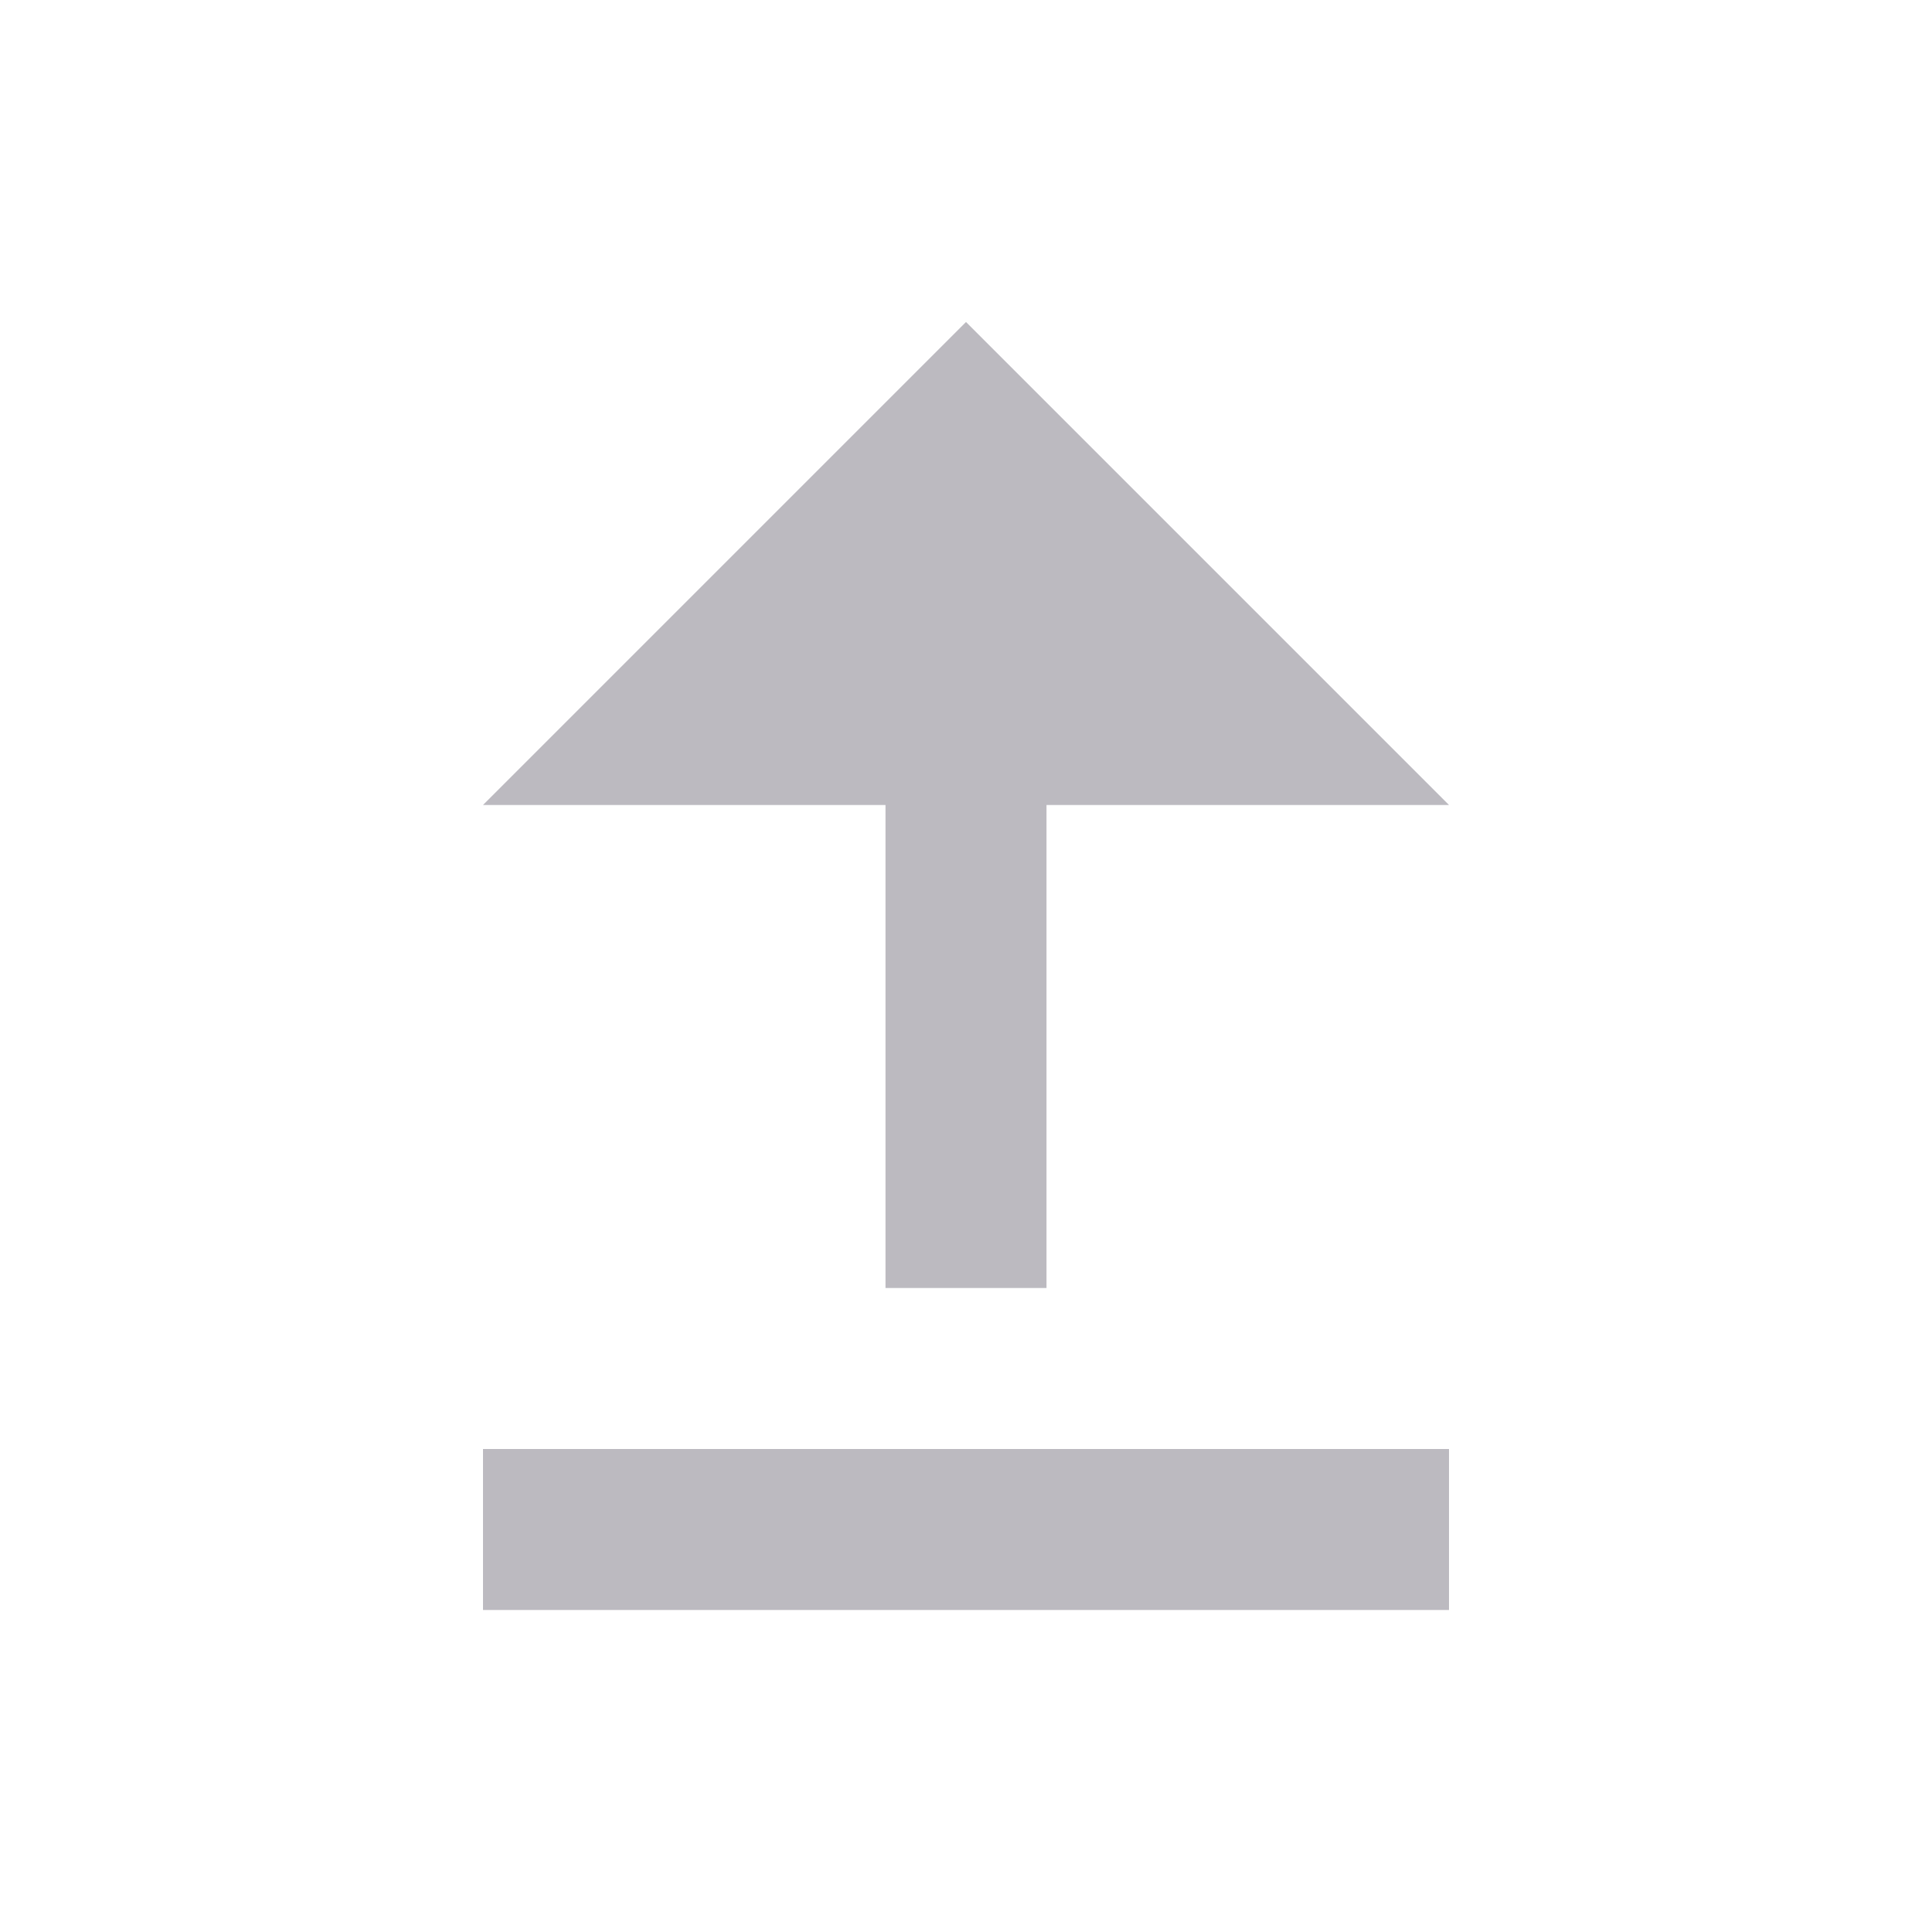 <svg width="15" height="15" viewBox="0 0 15 15" fill="none" xmlns="http://www.w3.org/2000/svg">
<path d="M3.75 12.5H11.25V11.25H3.75V12.5ZM6.875 10V6.25H3.75L7.5 2.5L11.25 6.25H8.125V10H6.875Z" fill="#BCBAC0"/>
</svg>
